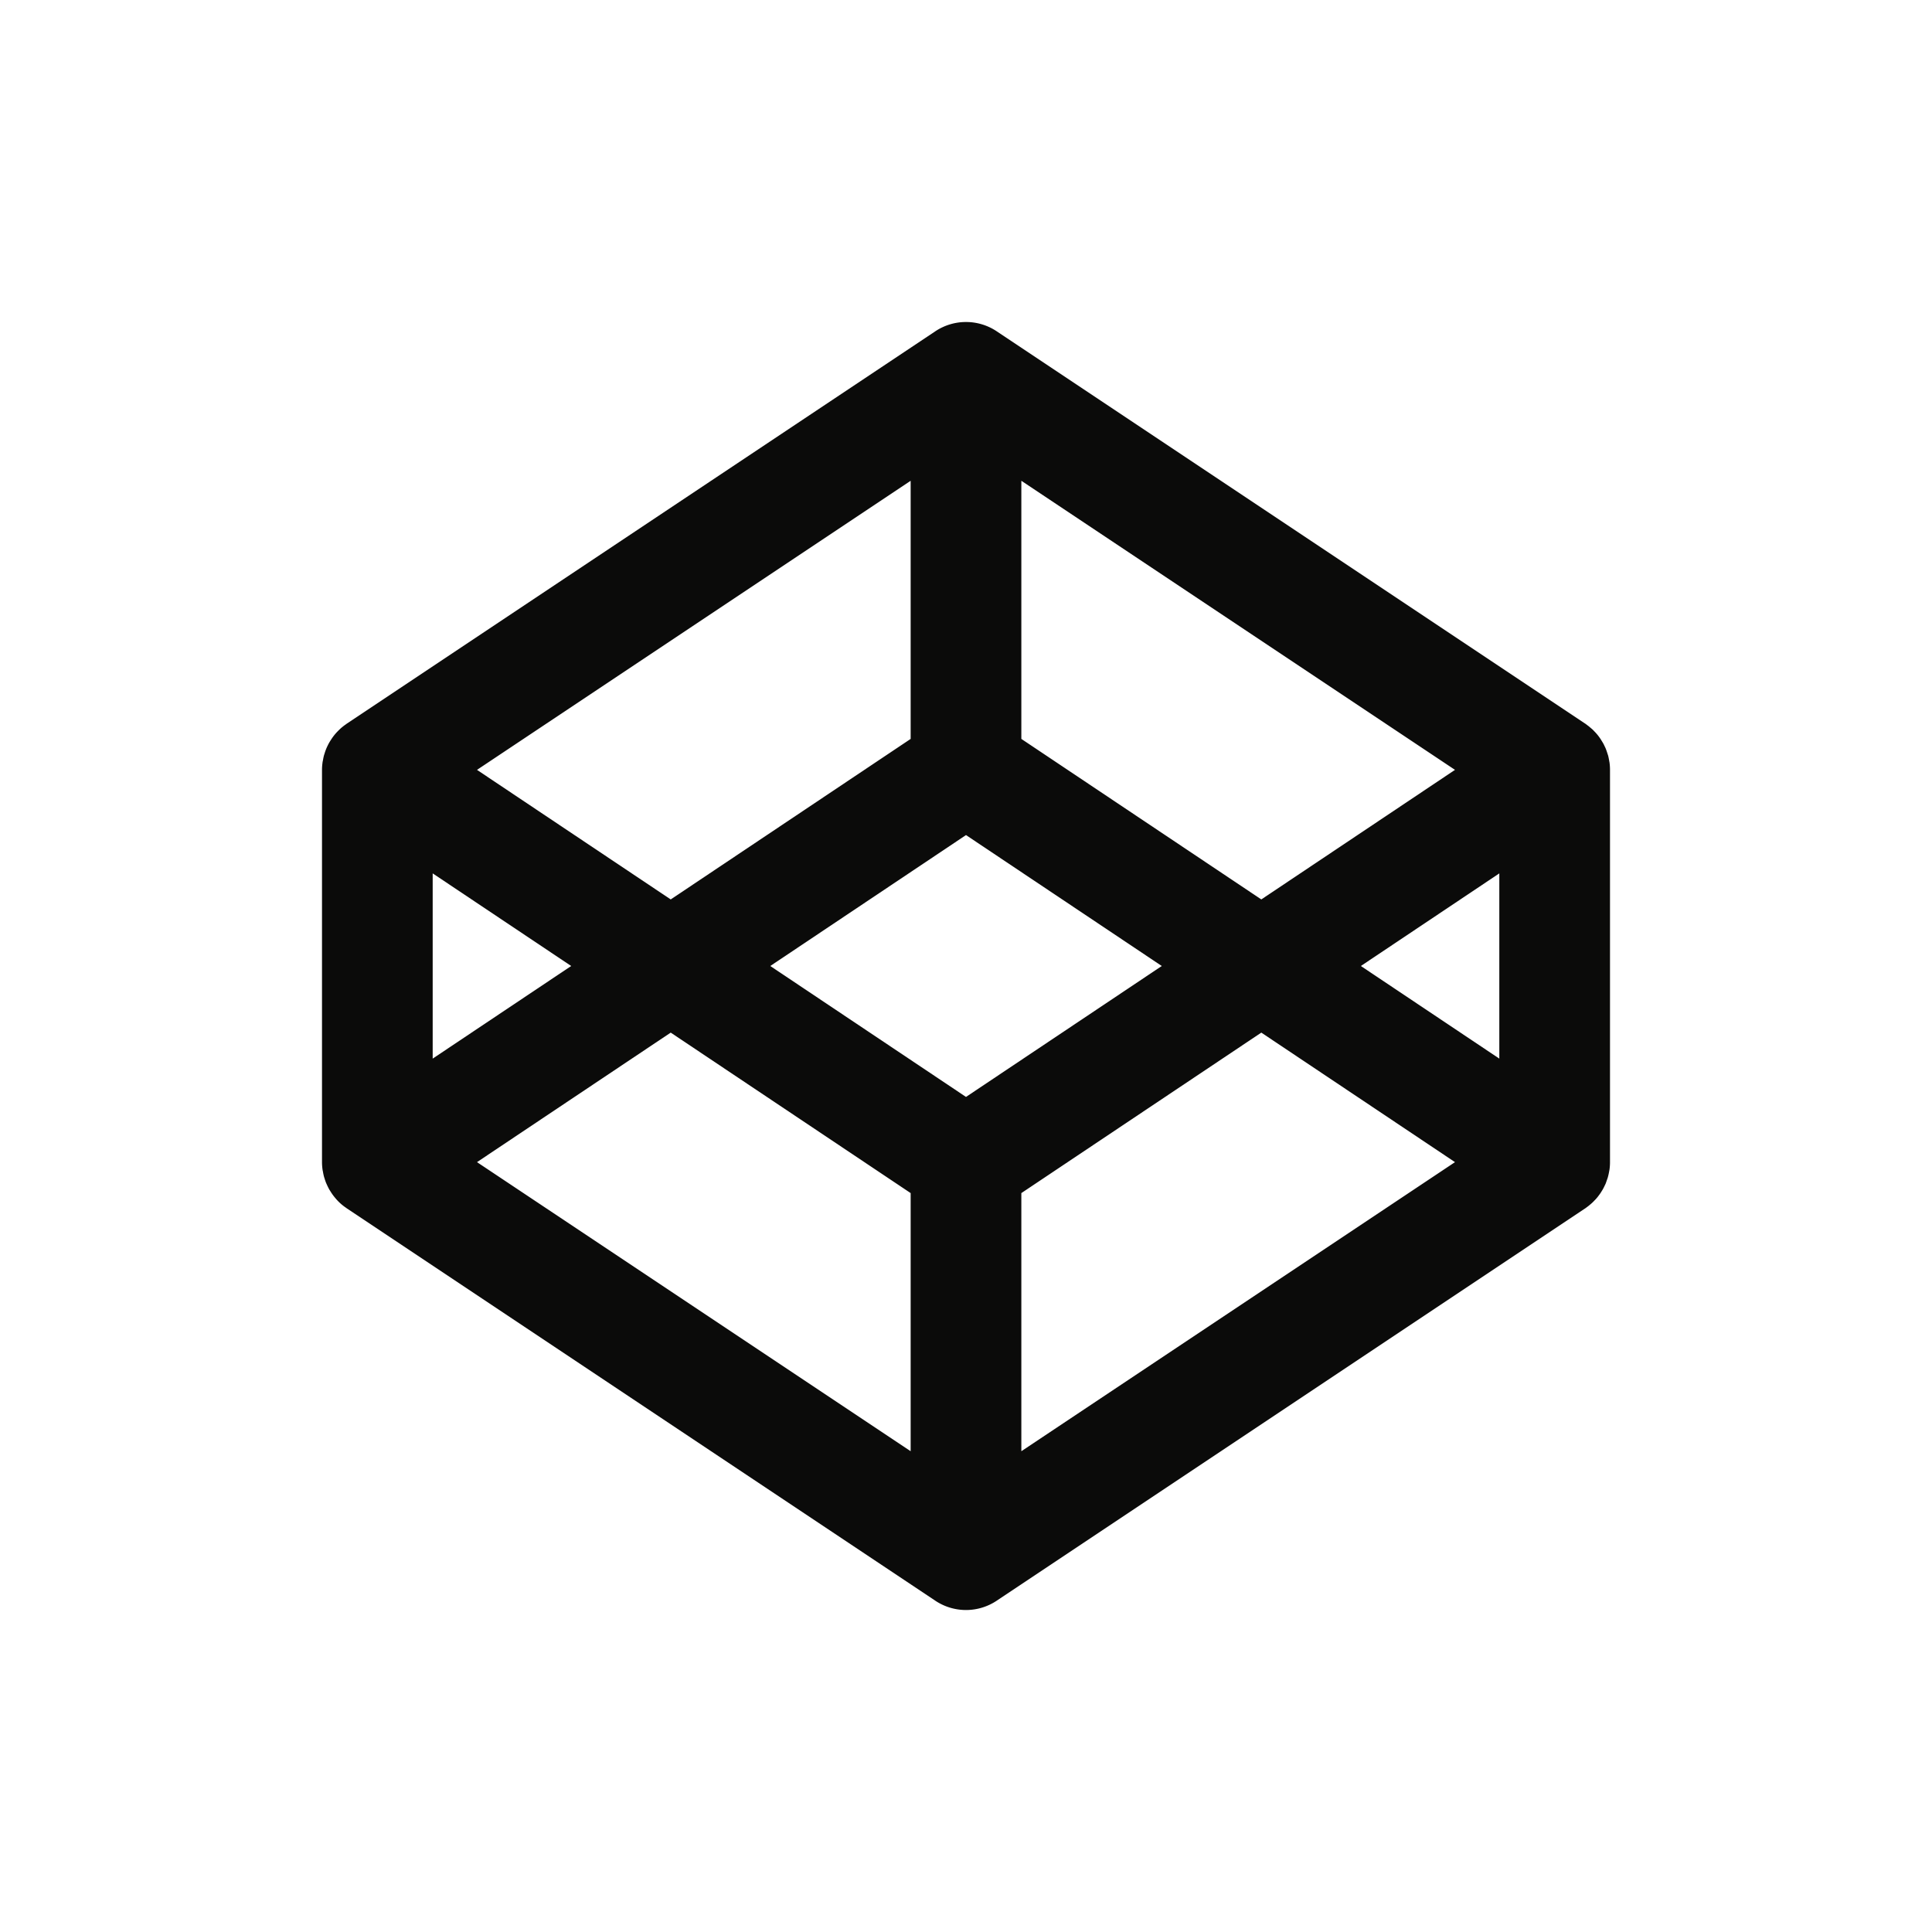 <svg xmlns="http://www.w3.org/2000/svg" width="48" height="48" fill="none"><path fill="#0B0B0A" fill-rule="evenodd" d="m39.982 18.914.006.032c.008.058.012.118.012.179v9.75c0 .06-.004.12-.012.18l-.005.027-.003.016-.003.016a1.465 1.465 0 0 1-.029.13l-.008.027-.005.013-.009.026-.03.087c-.009.022-.02.044-.031.066a1 1 0 0 1-.073.134l-.013.021a.949.949 0 0 1-.058.083.959.959 0 0 1-.116.134v.001c-.019.019-.035.036-.054.053a2.28 2.28 0 0 1-.078.066l-.019.015-.043.032-.011.009a.118.118 0 0 1-.012.008l-14.625 9.75a1.374 1.374 0 0 1-1.526 0l-14.624-9.75a.124.124 0 0 1-.011-.008l-.012-.009a1.235 1.235 0 0 1-.263-.241 1.216 1.216 0 0 1-.105-.143l-.04-.063a1.998 1.998 0 0 1-.047-.092l-.01-.022-.02-.044c-.013-.03-.023-.061-.033-.091l-.003-.01-.006-.02c-.006-.015-.01-.03-.015-.047a1.465 1.465 0 0 1-.024-.115l-.003-.016c-.003-.014-.007-.029-.008-.043a1.362 1.362 0 0 1-.013-.18v-9.75c0-.061.005-.121.013-.179.001-.016.005-.03.008-.045l.003-.015c.007-.039.014-.078.024-.115.004-.016.01-.032.015-.047l.006-.02a1.192 1.192 0 0 1 .065-.166l.001-.001a1.11 1.11 0 0 1 .087-.155 1.237 1.237 0 0 1 .173-.218l.01-.01a1.235 1.235 0 0 1 .184-.155l.013-.01a.124.124 0 0 1 .011-.008l14.624-9.75a1.376 1.376 0 0 1 1.526 0l14.625 9.75a.118.118 0 0 1 .012.008l.003.003a.096.096 0 0 0 .008.006l.014.01.012.01.036.027.078.066c.014.011.026.024.039.037l.015.016a1.226 1.226 0 0 1 .174.218l.01.017.029.047a.71.71 0 0 1 .047.091.685.685 0 0 1 .031.067c.013.033.024.066.035.1l.008.025.014.042c.01.037.017.076.024.115l.002.013.003.015Zm-3.833.213-10.774-7.182v6.413l5.962 3.988 4.812-3.219Zm-13.524-7.182v6.413l-5.961 3.988-4.813-3.219 10.774-7.182ZM14.191 24l-3.441-2.301v4.602L14.191 24Zm8.434 12.055-10.774-7.182 4.813-3.218 5.961 3.987v6.413ZM19.137 24 24 27.253 28.864 24 24 20.747 19.137 24Zm6.238 12.055v-6.413l5.962-3.987 4.812 3.218-10.774 7.182ZM33.81 24l3.44 2.301v-4.602L33.81 24Z" clip-rule="evenodd"/></svg>